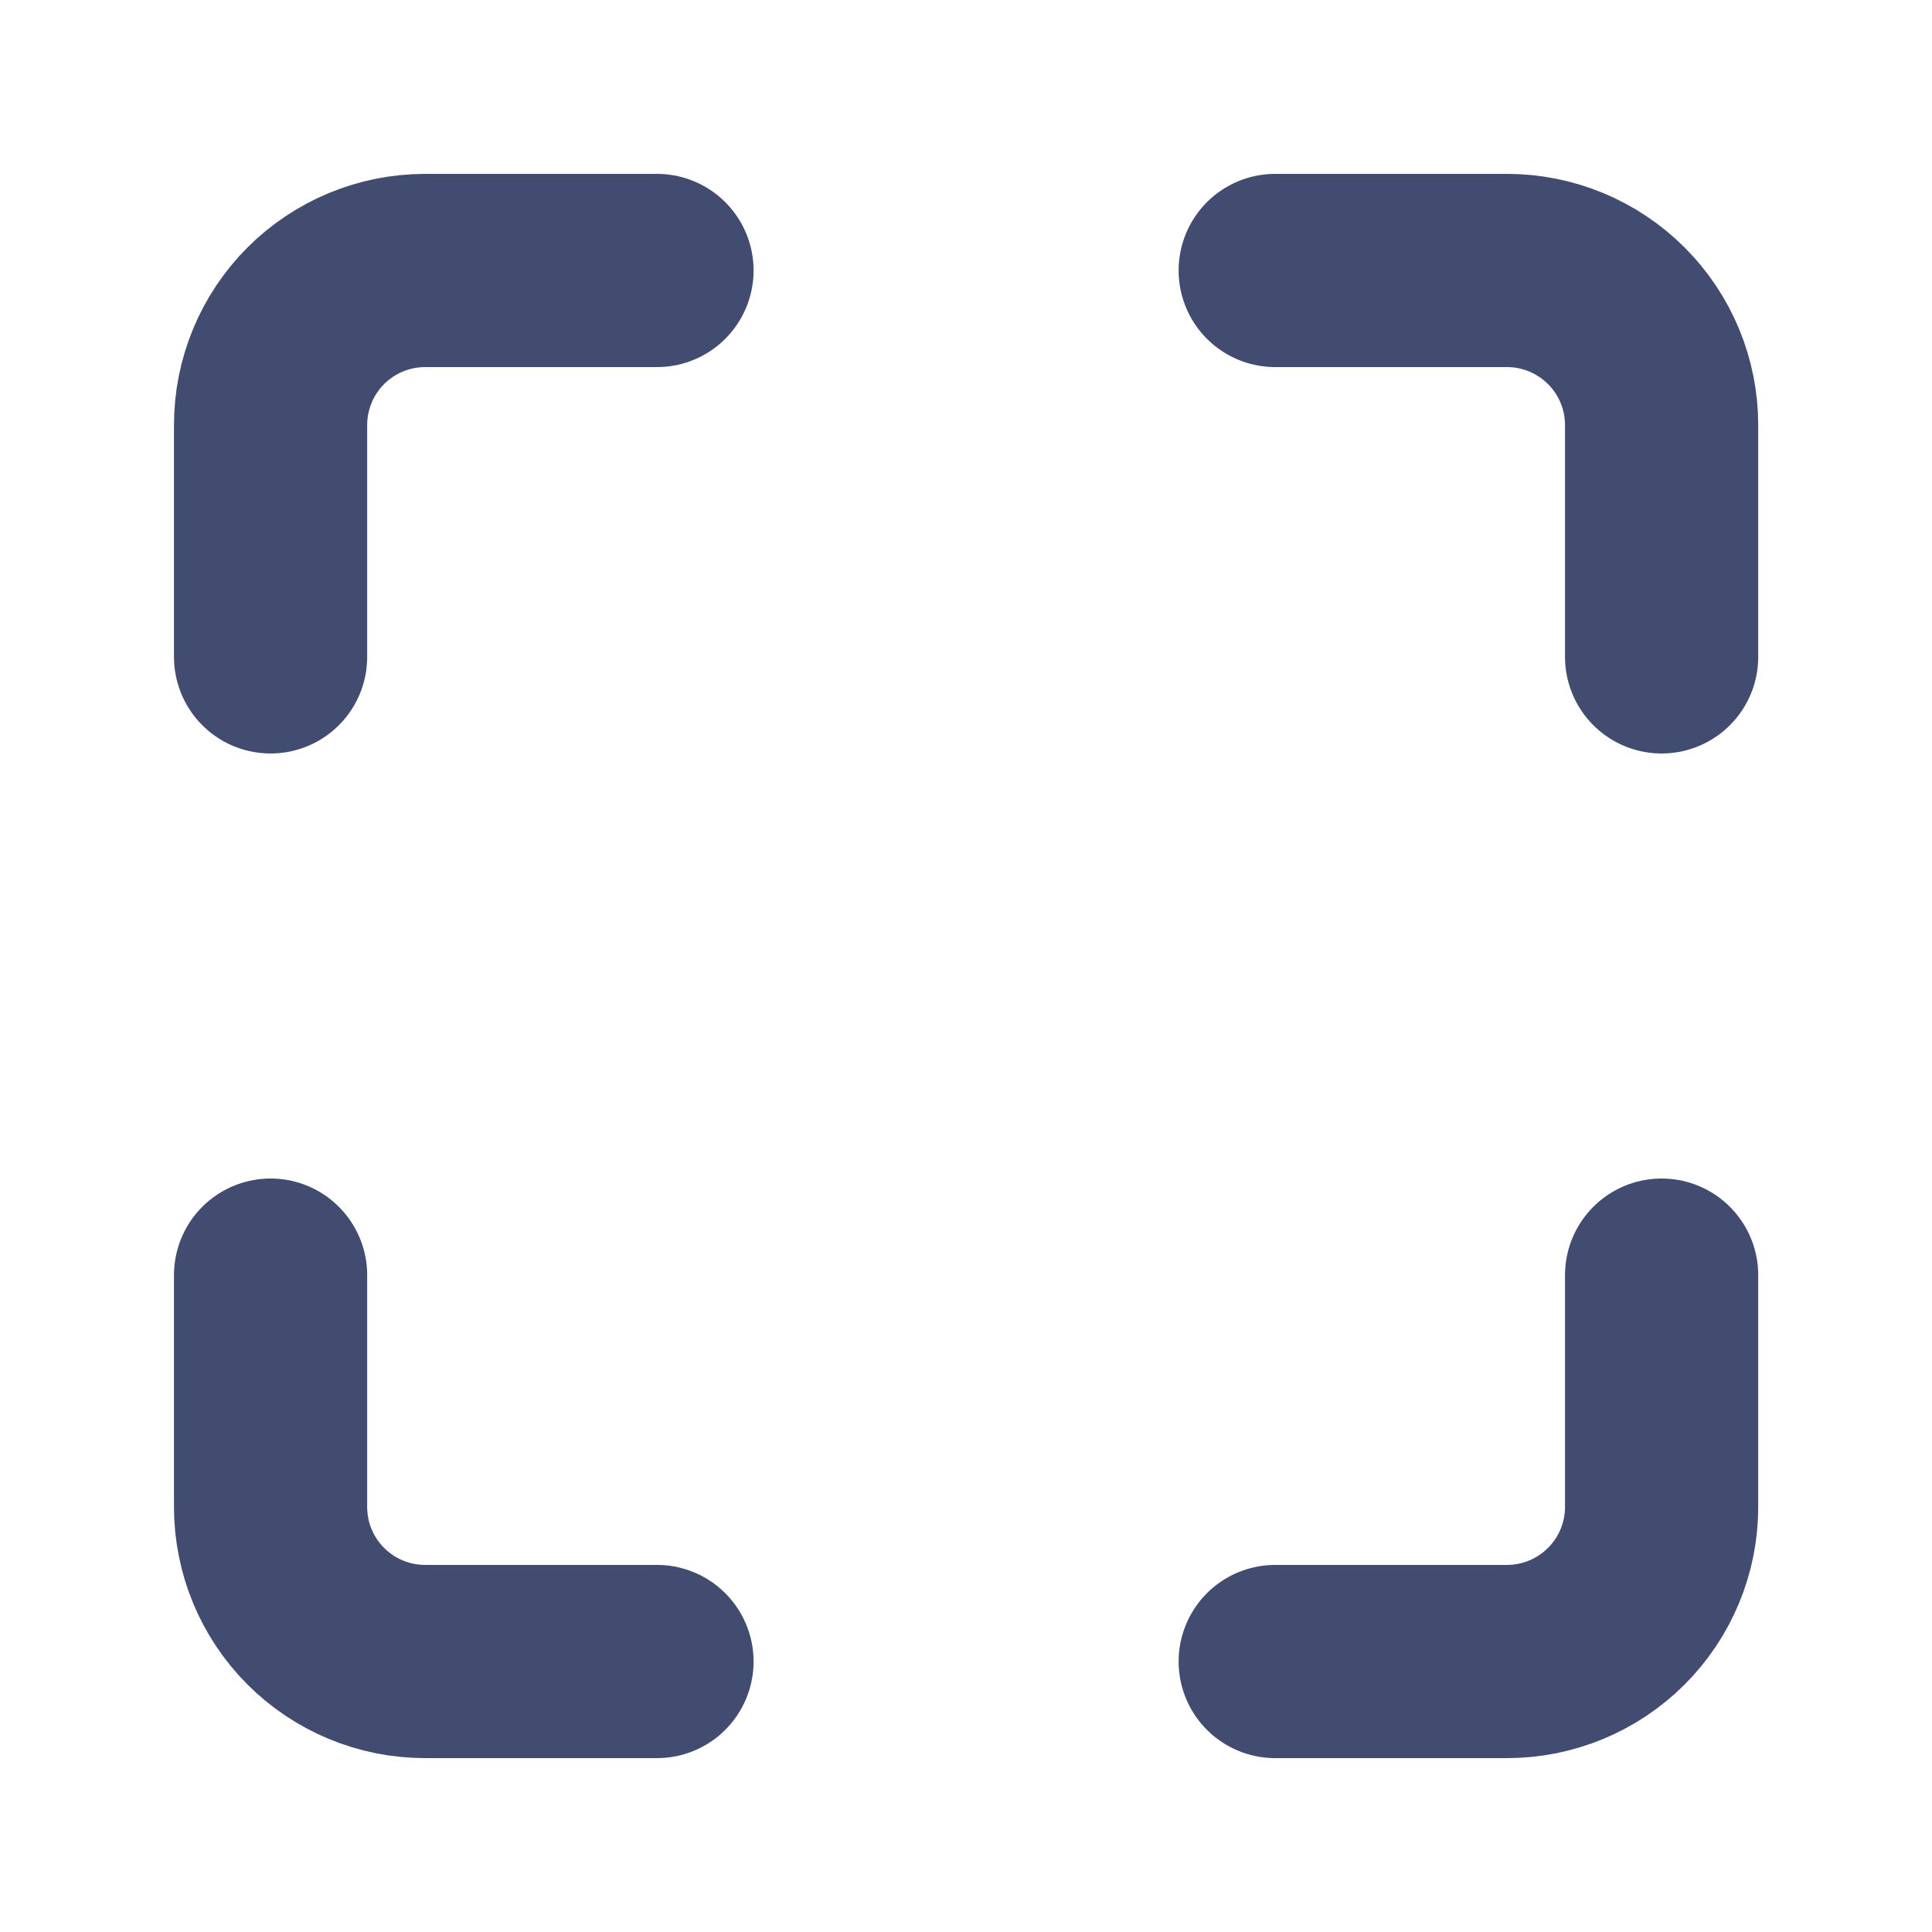 <svg width="20" height="20" viewBox="0 0 20 20" fill="none" xmlns="http://www.w3.org/2000/svg">
<path d="M6.801 2.8H4.401C3.976 2.8 3.569 2.969 3.269 3.269C2.969 3.569 2.801 3.976 2.801 4.4V6.8M17.201 6.8V4.4C17.201 3.976 17.032 3.569 16.732 3.269C16.432 2.969 16.025 2.8 15.601 2.8H13.201M13.201 17.2H15.601C16.025 17.2 16.432 17.031 16.732 16.731C17.032 16.431 17.201 16.024 17.201 15.6V13.2M2.801 13.2V15.6C2.801 16.024 2.969 16.431 3.269 16.731C3.569 17.031 3.976 17.2 4.401 17.2H6.801" stroke="#424C70" stroke-width="2" stroke-linecap="round" stroke-linejoin="round"/>
</svg>
